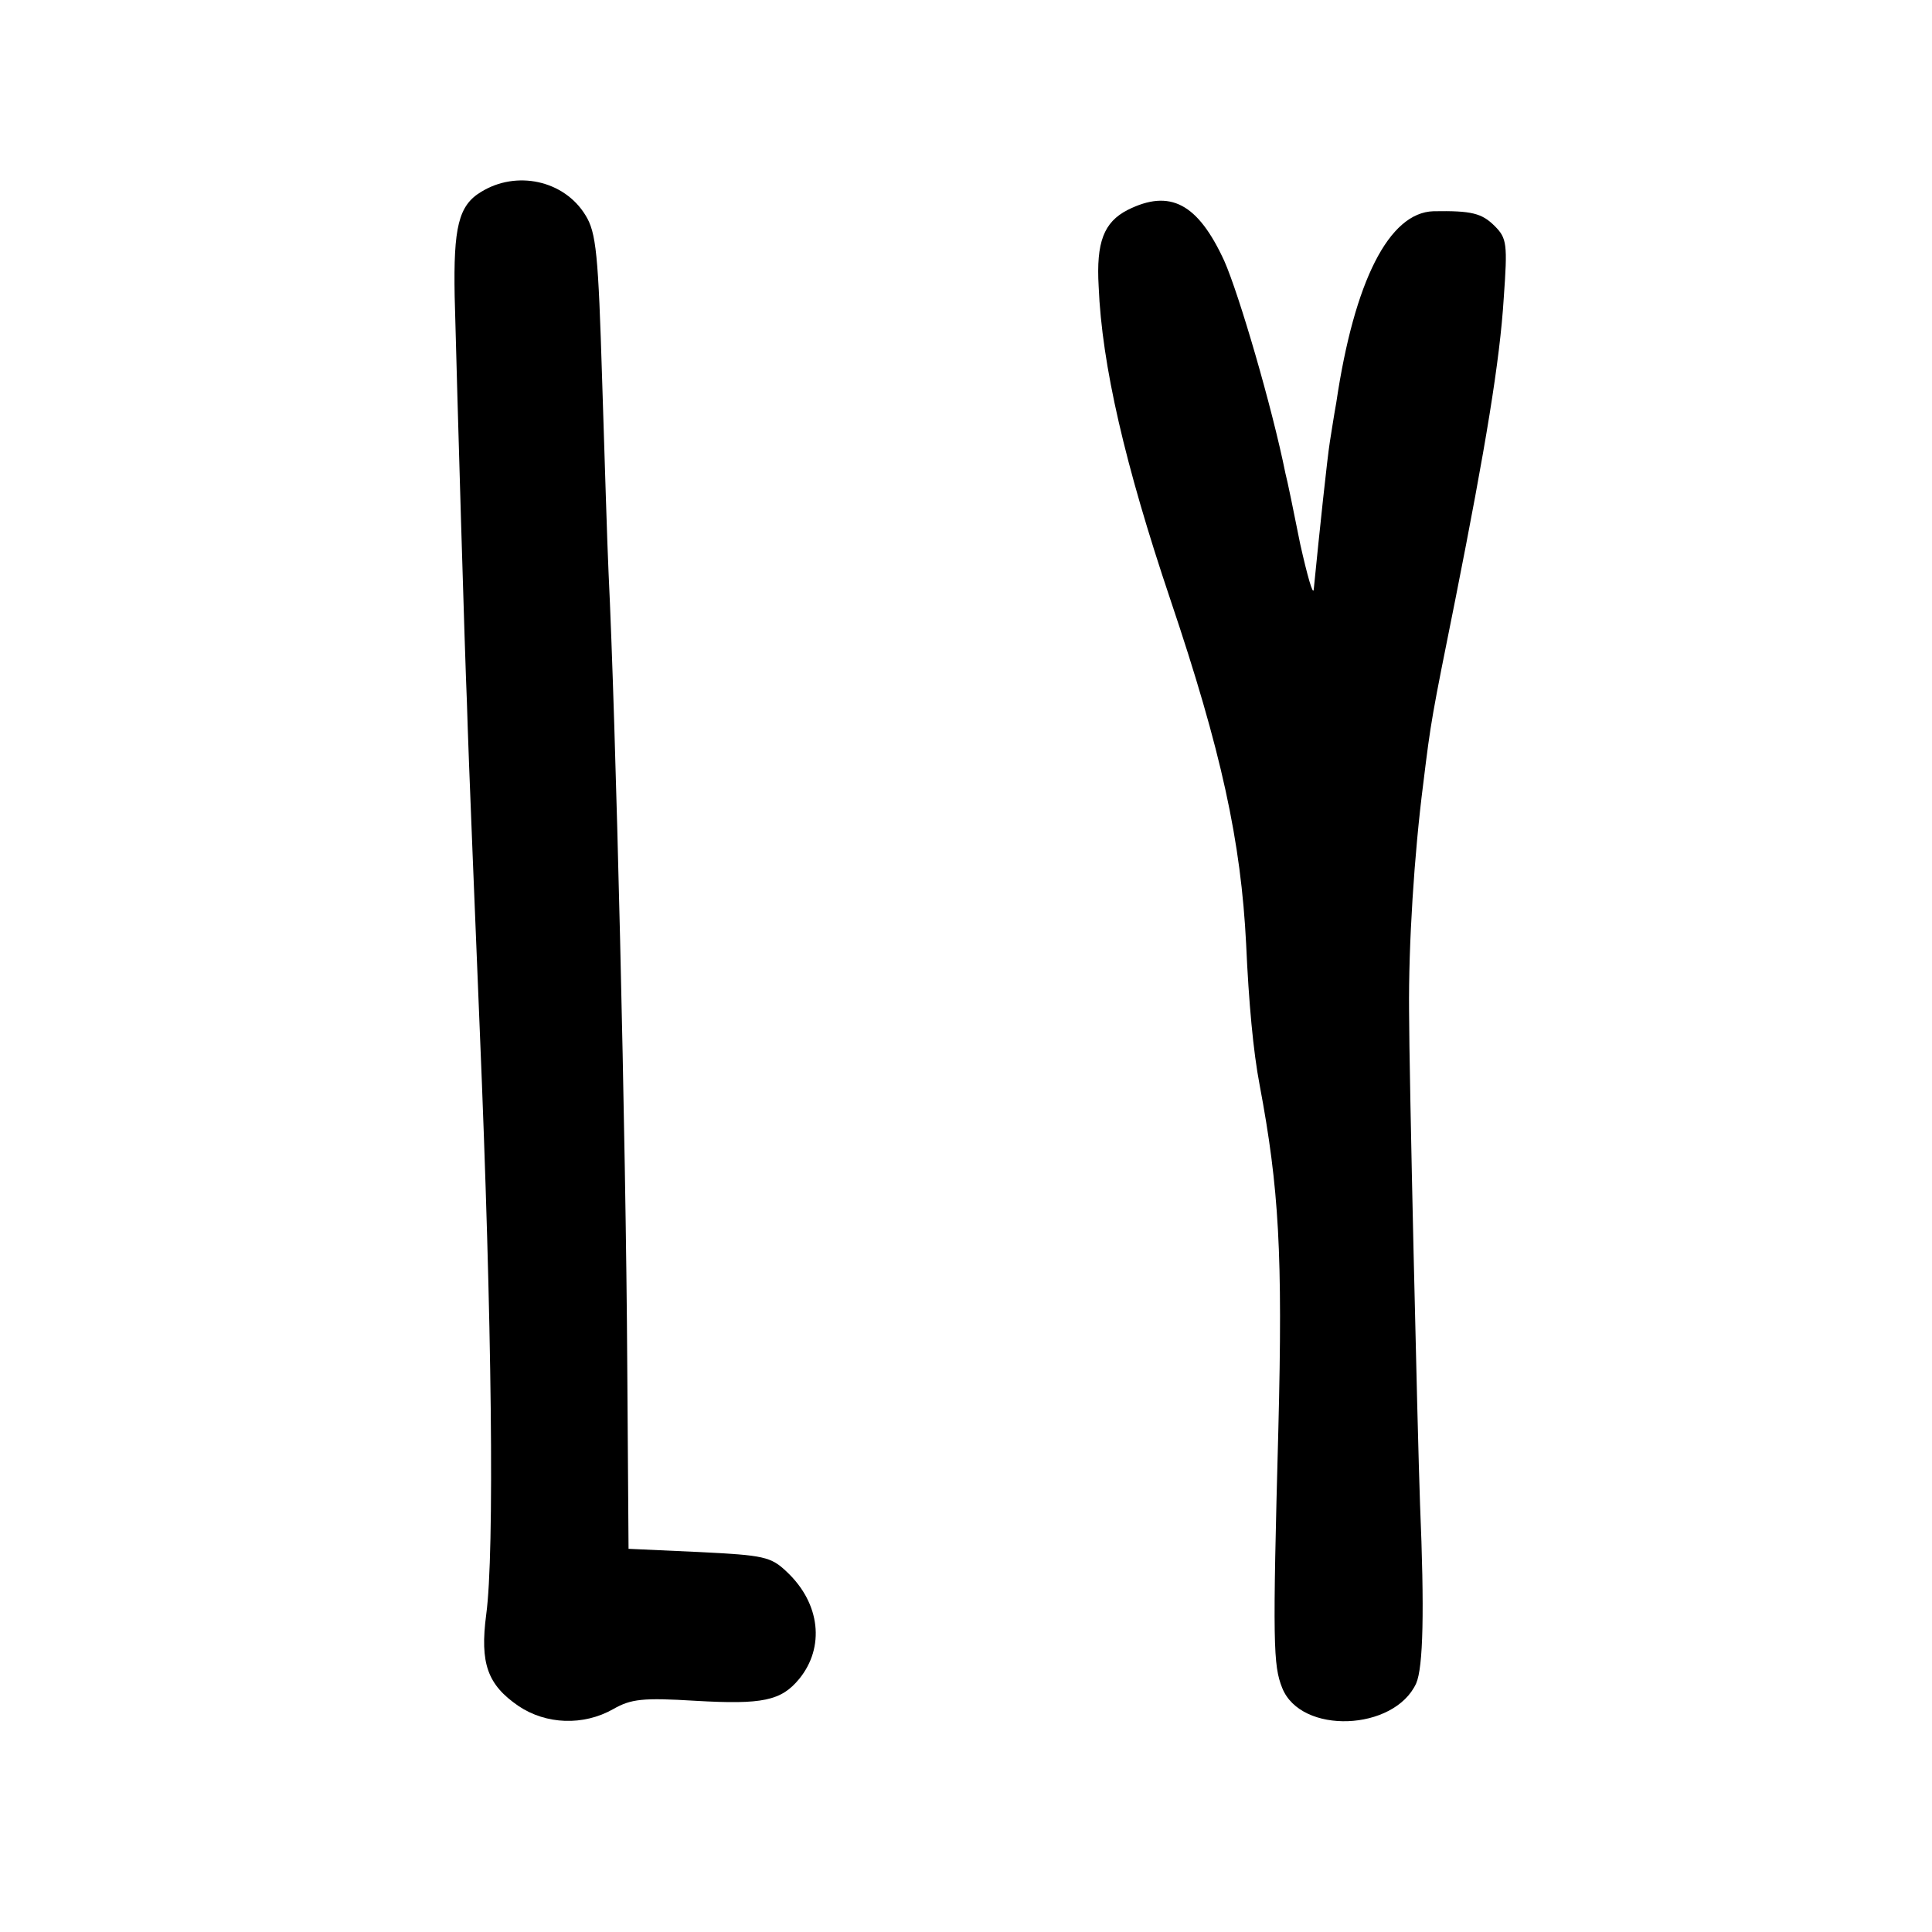 <?xml version="1.0" standalone="no"?>
<!DOCTYPE svg PUBLIC "-//W3C//DTD SVG 20010904//EN"
 "http://www.w3.org/TR/2001/REC-SVG-20010904/DTD/svg10.dtd">
<svg version="1.0" xmlns="http://www.w3.org/2000/svg"
 width="300pt" height="300pt" viewBox="0 0 300 300"
 preserveAspectRatio="xMidYMid meet">
<g transform="translate(0,300) scale(0.1,-0.1)"
fill="#000000" stroke="none">
<path d="M747 2702 c-35 -21 -43 -55 -41 -162 4 -156 16 -564 19 -630 1 -36 5
-144 9 -240 4 -96 9 -218 11 -270 19 -453 23 -811 10 -907 -10 -76 2 -109 50
-142 43 -29 101 -31 147 -5 28 16 46 18 128 13 104 -6 133 0 161 34 40 49 33
117 -19 166 -25 24 -36 26 -136 31 l-110 5 -2 285 c-2 349 -18 1006 -29 1230
-2 41 -6 176 -10 300 -6 195 -9 229 -26 256 -33 54 -107 70 -162 36z"/>
<path d="M1751 2674 c-37 -19 -49 -50 -45 -119 5 -122 41 -277 111 -485 80
-237 110 -377 118 -536 4 -90 11 -167 21 -219 30 -160 36 -261 29 -535 -9
-333 -8 -366 6 -401 29 -73 174 -67 208 7 11 25 13 113 6 279 -4 113 -17 673
-17 765 -1 103 8 244 22 353 12 98 13 103 50 287 47 237 69 370 75 467 6 84 5
93 -14 112 -20 20 -36 24 -95 23 -69 -2 -123 -108 -151 -297 -4 -22 -8 -49
-10 -61 -4 -25 -16 -138 -25 -229 -1 -11 -10 21 -21 70 -10 50 -20 99 -23 110
-21 104 -72 278 -95 330 -41 89 -84 112 -150 79z"/>
</g>
</svg>

